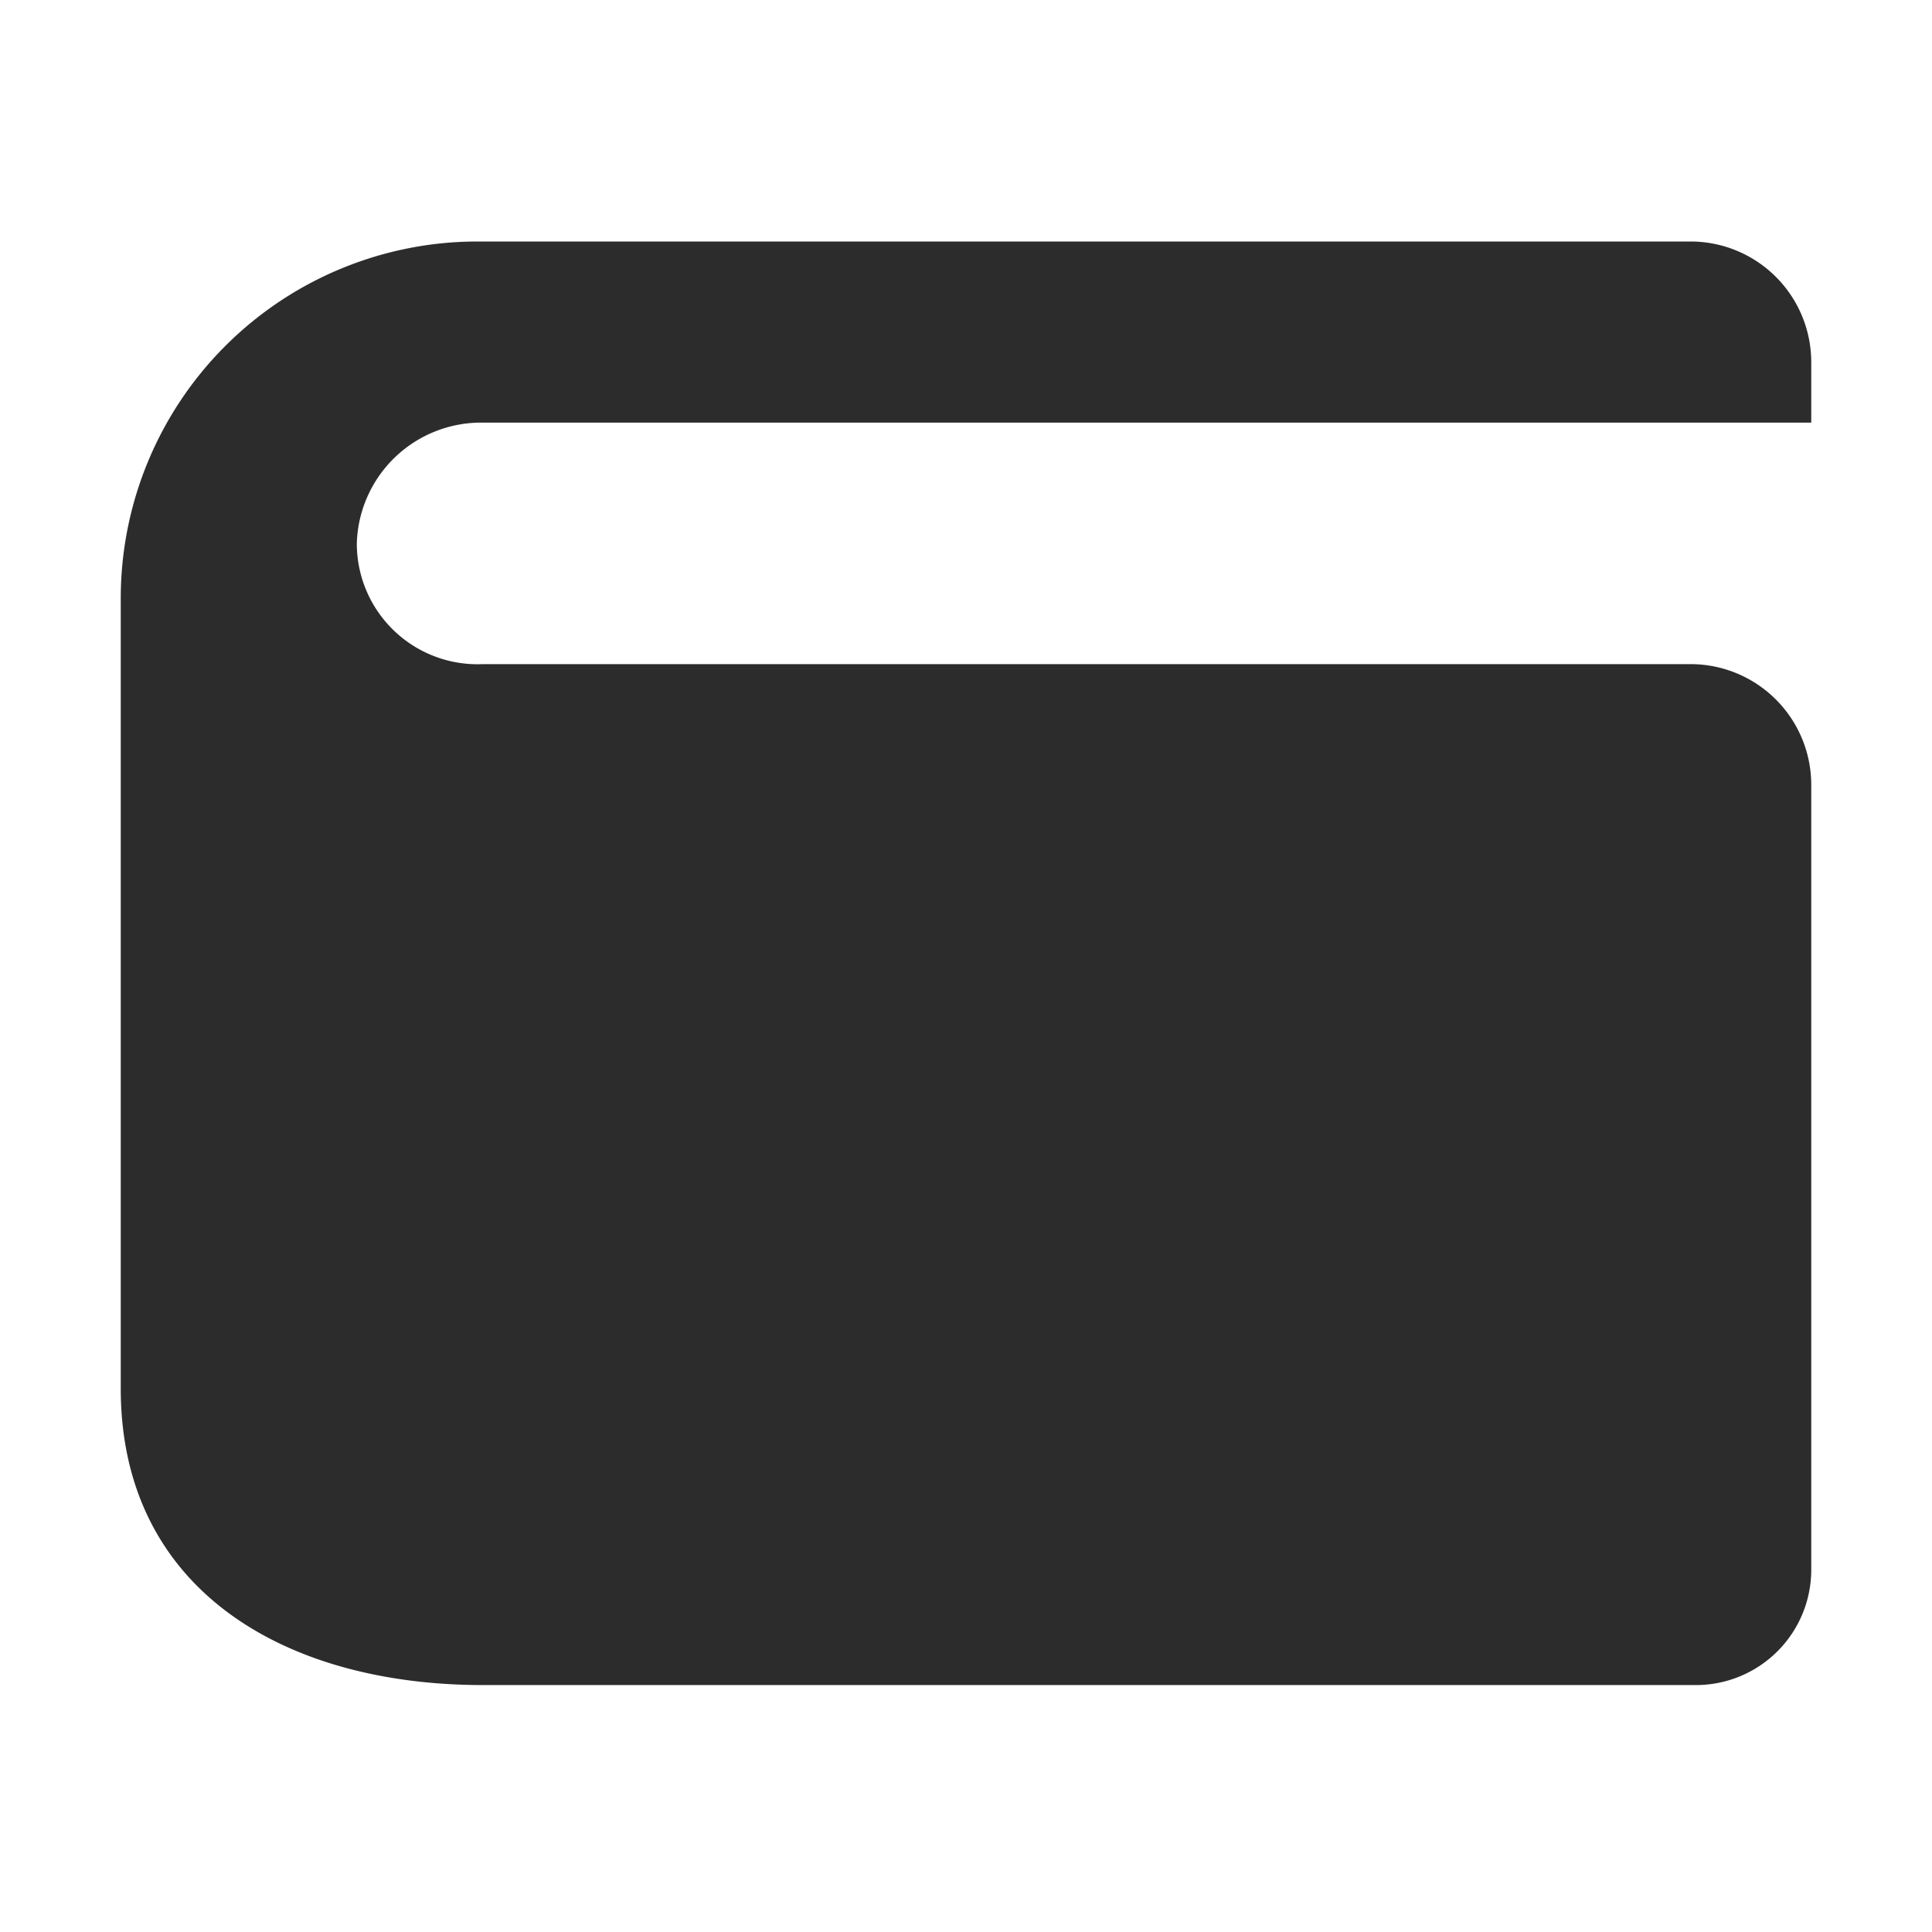 <?xml version="1.0" standalone="no"?><!DOCTYPE svg PUBLIC "-//W3C//DTD SVG 1.1//EN" "http://www.w3.org/Graphics/SVG/1.1/DTD/svg11.dtd"><svg t="1703575824416" class="icon" viewBox="0 0 1024 1024" version="1.1" xmlns="http://www.w3.org/2000/svg" p-id="4257" xmlns:xlink="http://www.w3.org/1999/xlink" width="200" height="200"><path d="M256 224h704V192a64 64 0 0 0-64-64H253.12A189.12 189.12 0 0 0 64 317.12V736c0 105.92 86.08 157.12 192 157.12h642.88A61.12 61.12 0 0 0 960 832V416a64 64 0 0 0-64-64H256a64 64 0 0 1-66.88-64A65.92 65.92 0 0 1 256 224z" fill="#2c2c2c" p-id="4258"></path></svg>